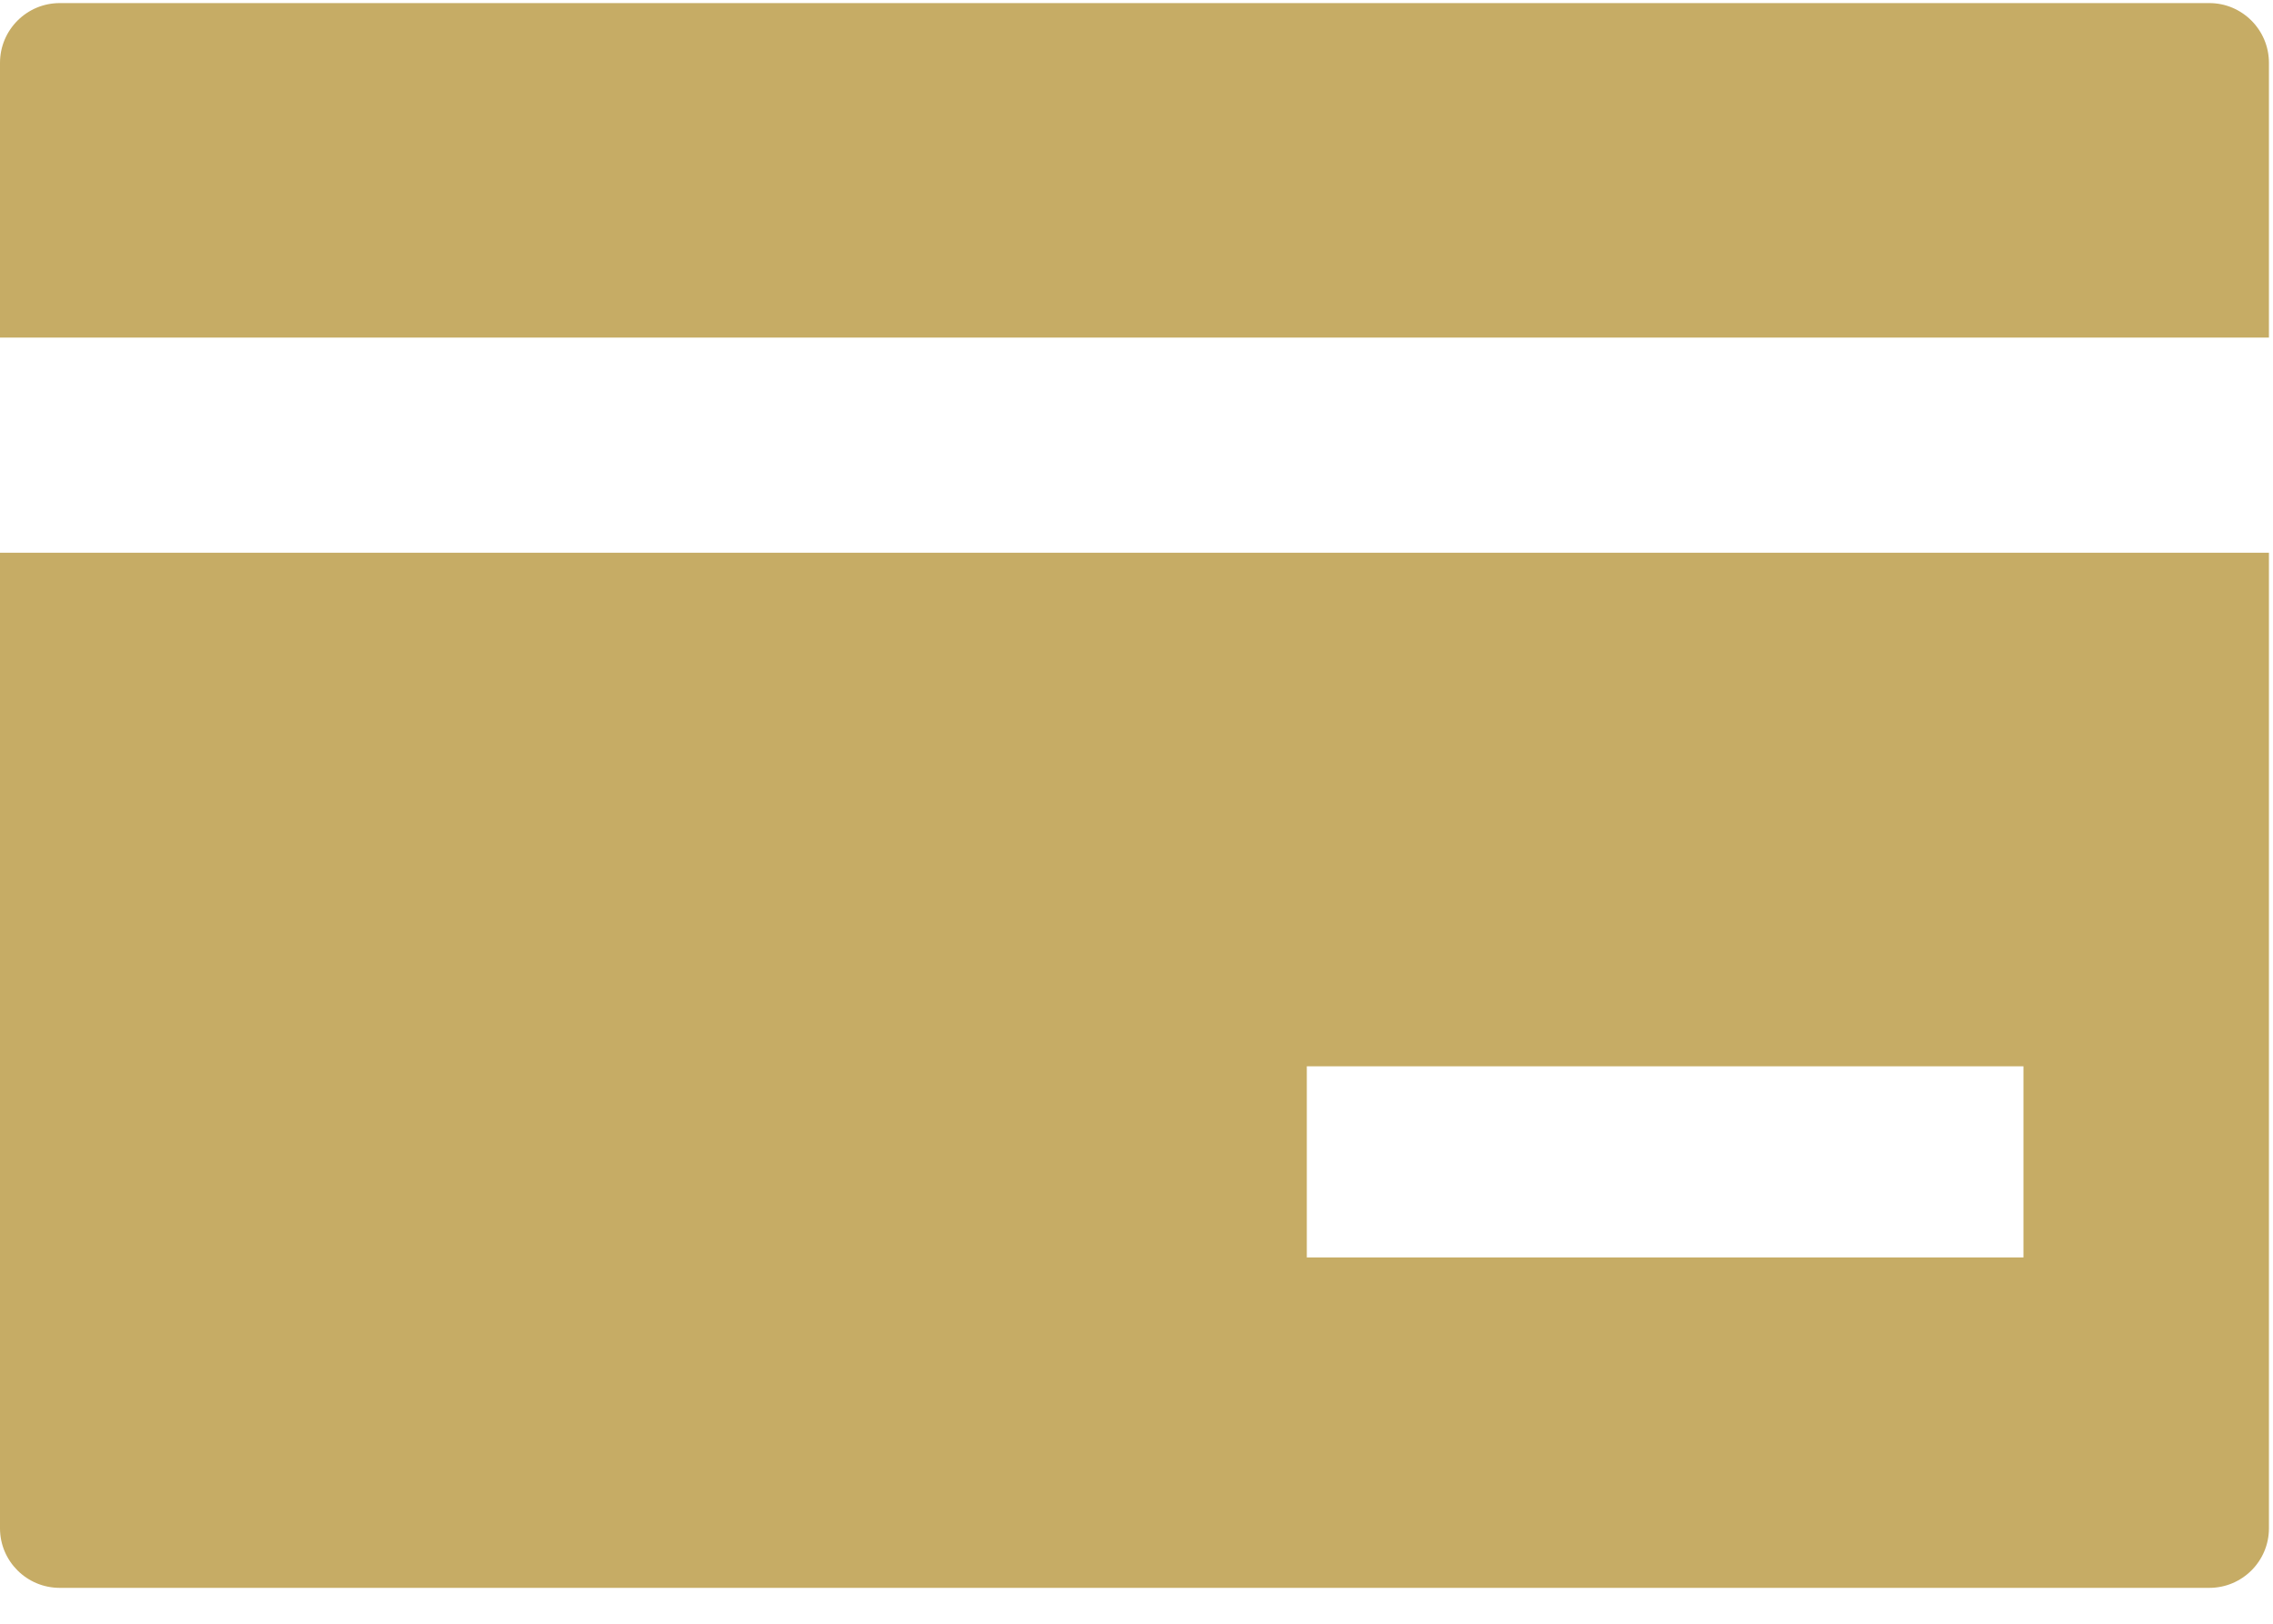 <?xml version="1.0" encoding="UTF-8"?>
<svg width="14px" height="10px" viewBox="0 0 14 10" version="1.1" xmlns="http://www.w3.org/2000/svg" xmlns:xlink="http://www.w3.org/1999/xlink">
    <!-- Generator: Sketch 49.2 (51160) - http://www.bohemiancoding.com/sketch -->
    <title>ic_money</title>
    <desc>Created with Sketch.</desc>
    <defs></defs>
    <g id="Symbols" stroke="none" stroke-width="1" fill="none" fill-rule="evenodd">
        <g id="detail-list" transform="translate(-273, -75)" fill="#C6AC65" fill-rule="nonzero">
            <g id="Group-2">
                <g id="Group-8" transform="translate(273, 73)">
                    <g id="ic_money" transform="translate(0, 2)">
                        <path d="M0,9.412 C0,9.615 0.165,9.779 0.368,9.779 L13.608,9.779 C13.81,9.779 13.975,9.615 13.975,9.412 L13.975,3.404 L0,3.404 L0,9.412 Z M8.049,6.567 L12.463,6.567 L12.463,7.744 L8.049,7.744 L8.049,6.567 Z" id="Shape"></path>
                        <path d="M13.608,0.019 L0.368,0.019 C0.165,0.019 0,0.184 0,0.387 L0,2.079 L13.975,2.079 L13.975,0.387 C13.975,0.184 13.81,0.019 13.608,0.019 Z" id="Shape"></path>
                    </g>
                </g>
            </g>
        </g>
    </g>
</svg>